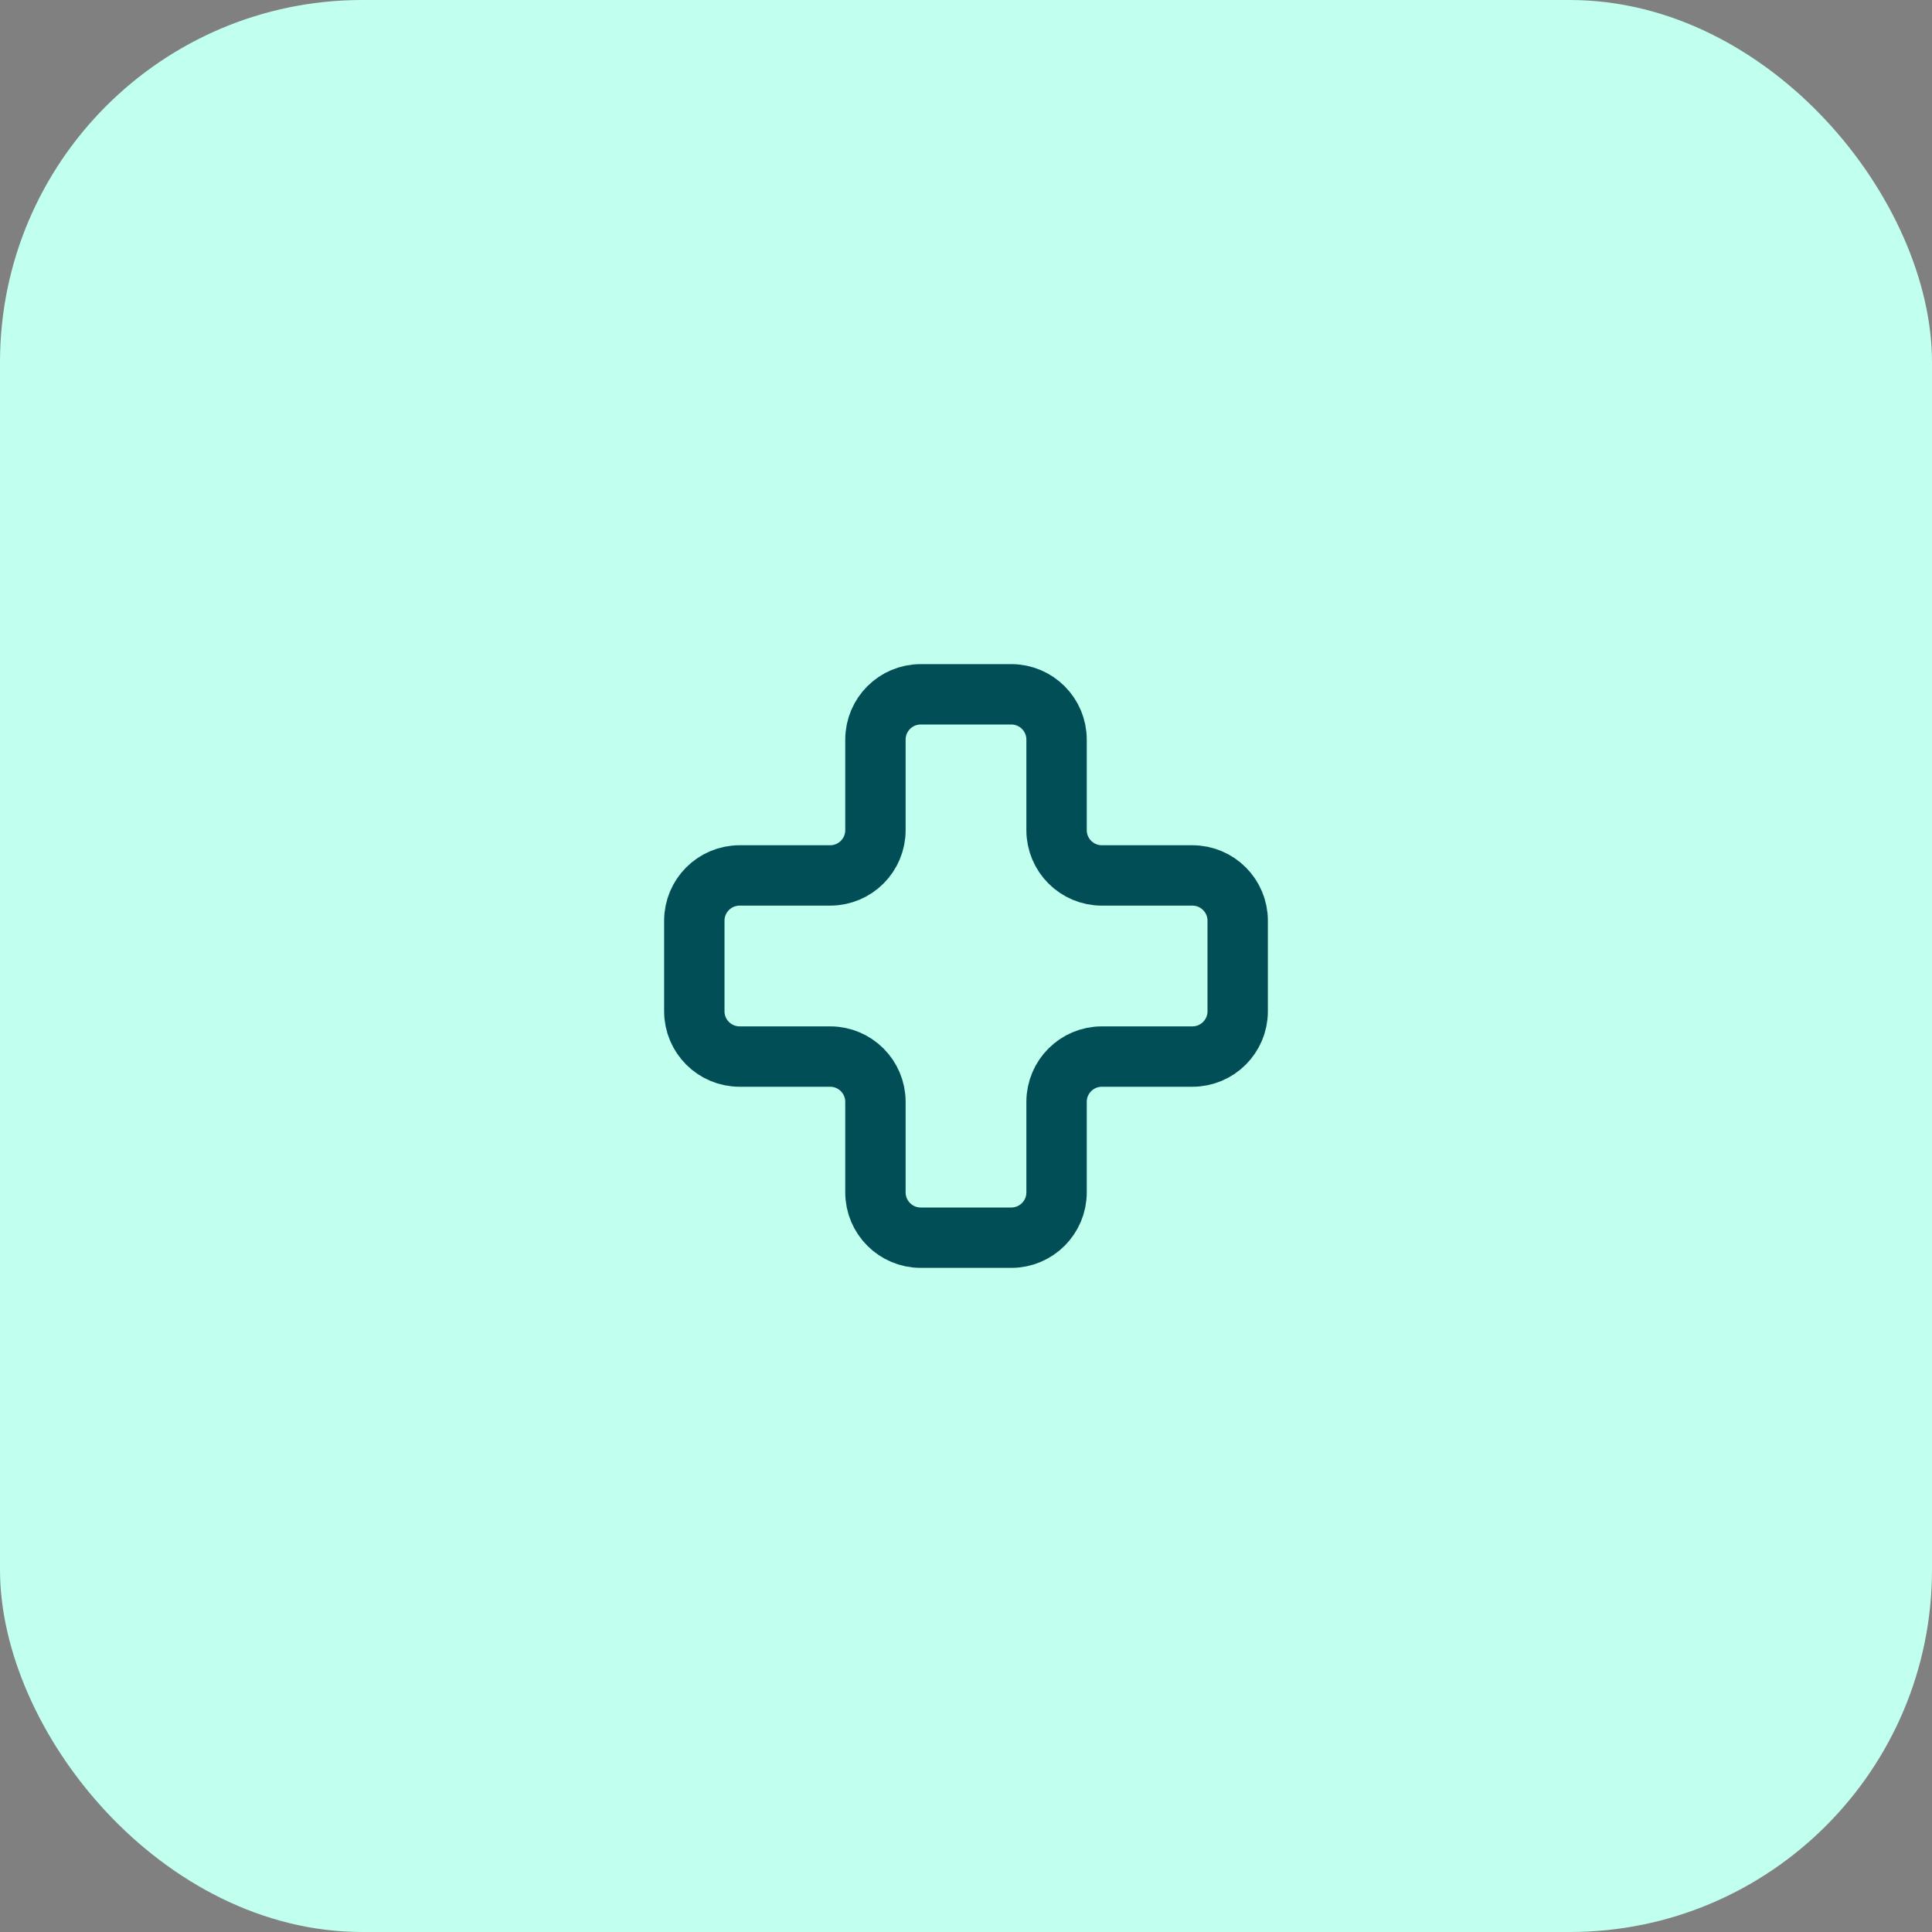 <svg width="64" height="64" viewBox="0 0 64 64" fill="none" xmlns="http://www.w3.org/2000/svg">
<rect x="0" y="0" width="64" height="64" fill="#808080" stroke="none"/>
<rect width="64" height="64" rx="12" fill="#C1FFEE"/>
<path d="M24.5 29H27.5C28.328 29 29 28.328 29 27.5V24.5C29 23.672 29.672 23 30.5 23H33.5C34.328 23 35 23.672 35 24.5V27.5C35 28.328 35.672 29 36.5 29H39.5C40.328 29 41 29.672 41 30.5V33.5C41 34.328 40.328 35 39.5 35H36.5C35.672 35 35 35.672 35 36.5V39.5C35 40.328 34.328 41 33.5 41H30.5C29.672 41 29 40.328 29 39.5V36.5C29 35.672 28.328 35 27.5 35H24.5C23.672 35 23 34.328 23 33.5V30.5C23 29.672 23.672 29 24.5 29Z" stroke="#024E56" stroke-width="2"/>
</svg>
